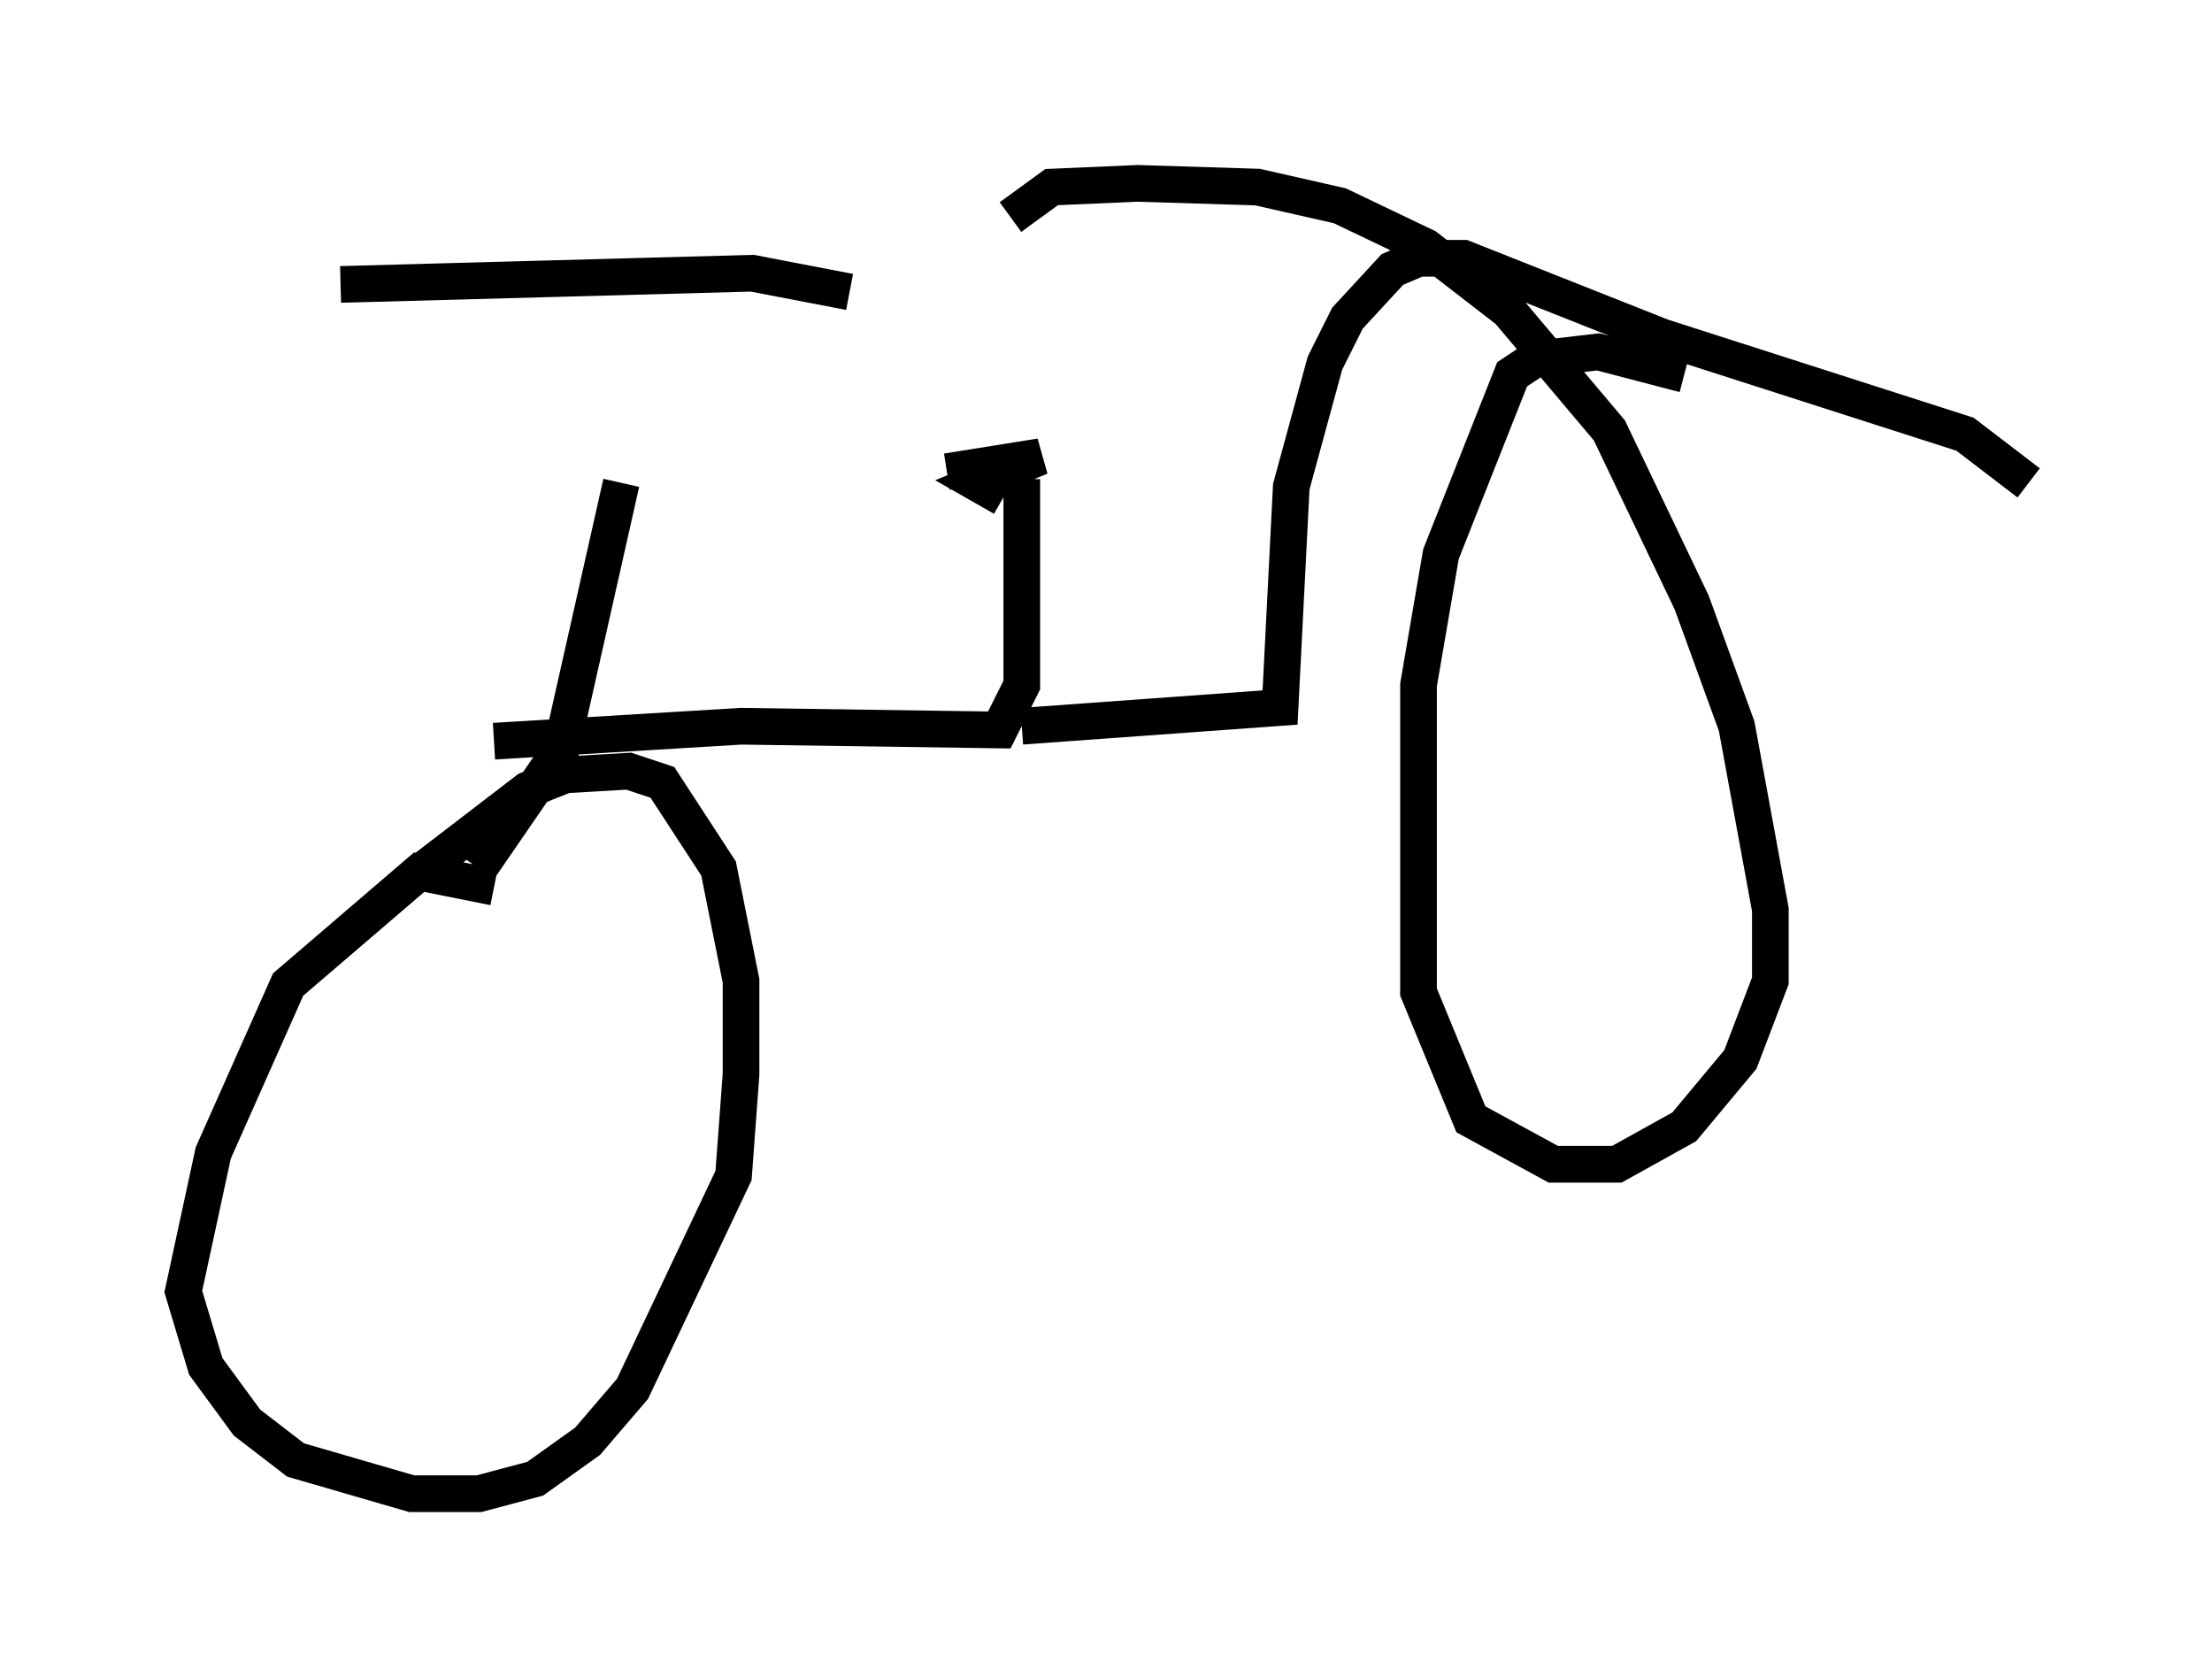 <?xml version="1.0" encoding="utf-8" ?>
<svg baseProfile="full" height="45.73" version="1.1" width="60.328" xmlns="http://www.w3.org/2000/svg" xmlns:ev="http://www.w3.org/2001/xml-events" xmlns:xlink="http://www.w3.org/1999/xlink"><defs /><rect fill="white" height="45.73" width="60.328" x="0" y="0" /><path d="M17.454, 9.185 m-0.51, 3.981 l-1.633, 7.248 -2.246, 3.267 m-3.777, -15.925 l11.229, -0.306 2.654, 0.51 m-9.698, 16.231 l-2.042, -0.408 -3.573, 3.063 l-2.042, 4.594 -0.817, 3.777 l0.613, 2.042 1.123, 1.531 l1.327, 1.021 3.165, 0.919 l1.838, 0.0 1.531, -0.408 l1.429, -1.021 1.225, -1.429 l2.756, -5.819 0.204, -2.756 l0.0, -2.552 -0.613, -3.063 l-1.531, -2.348 -0.919, -0.306 l-1.735, 0.102 -1.021, 0.408 l-3.063, 2.348 m2.144, -3.675 l6.738, -0.408 7.044, 0.102 l0.613, -1.225 0.0, -5.615 m0.204, -0.204 l-0.919, -0.204 -1.327, 0.204 l2.552, -0.408 -1.735, 0.715 l0.715, 0.408 m0.51, 6.227 l7.044, -0.51 0.306, -6.023 l0.919, -3.369 0.613, -1.225 l1.225, -1.327 0.715, -0.306 l1.225, 0.0 5.41, 2.144 l8.269, 2.654 1.735, 1.327 m-9.392, -2.96 l-2.348, -0.613 -1.735, 0.204 l-0.613, 0.408 -1.94, 4.9 l-0.613, 3.573 0.0, 8.371 l1.429, 3.471 2.246, 1.225 l1.735, 0.0 1.838, -1.021 l1.531, -1.838 0.817, -2.144 l0.0, -1.94 -0.919, -5.002 l-1.225, -3.369 -2.246, -4.696 l-2.756, -3.267 -2.246, -1.735 l-2.348, -1.123 -2.246, -0.51 l-3.267, -0.102 -2.348, 0.102 l-1.123, 0.817 " fill="none" stroke="black" stroke-width="1" /></svg>